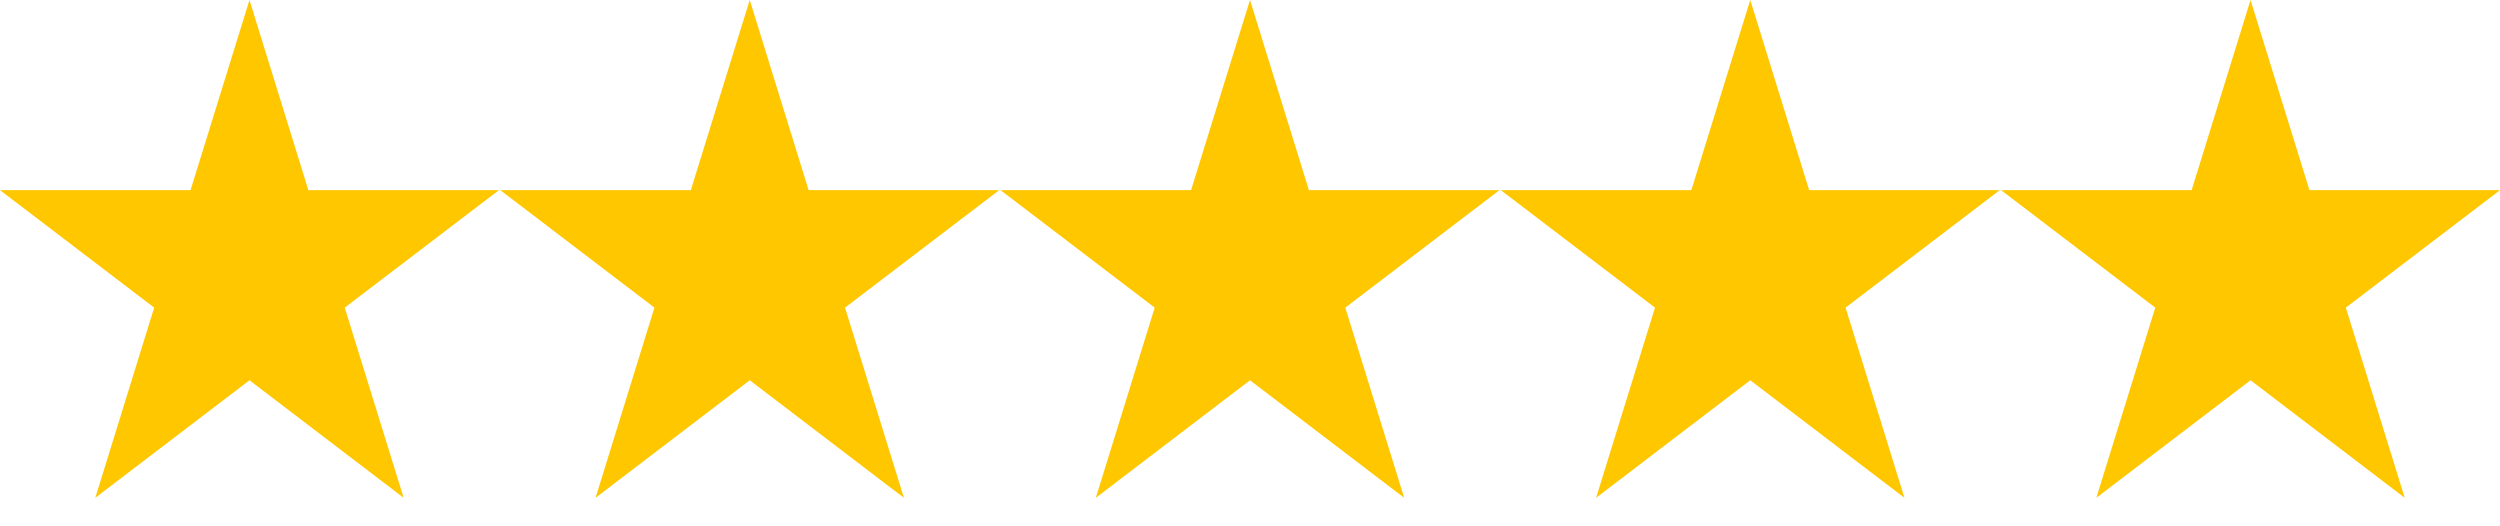 <svg width="76" height="16" viewBox="0 0 76 16" fill="none" xmlns="http://www.w3.org/2000/svg">
<path d="M9.374 5.78L7.584 0L5.793 5.78H0L4.687 9.352L2.897 15.133L7.584 11.56L12.271 15.133L10.48 9.352L15.168 5.78H9.374Z" fill="#FFC700"/>
<path d="M24.582 5.78L22.792 0L21.001 5.78H15.208L19.895 9.352L18.105 15.133L22.792 11.56L27.479 15.133L25.689 9.352L30.376 5.78H24.582Z" fill="#FFC700"/>
<path d="M39.791 5.78L38 0L36.209 5.78H30.416L35.103 9.352L33.313 15.133L38 11.56L42.687 15.133L40.897 9.352L45.584 5.78H39.791Z" fill="#FFC700"/>
<path d="M54.998 5.78L53.208 0L51.417 5.78H45.624L50.312 9.352L48.521 15.133L53.208 11.56L57.895 15.133L56.105 9.352L60.792 5.78H54.998Z" fill="#FFC700"/>
<path d="M68.416 0L66.626 5.78H60.832L65.52 9.352L63.729 15.133L68.416 11.56L73.103 15.133L71.313 9.352L76 5.78H70.207L68.416 0Z" fill="#FFC700"/>
</svg>
